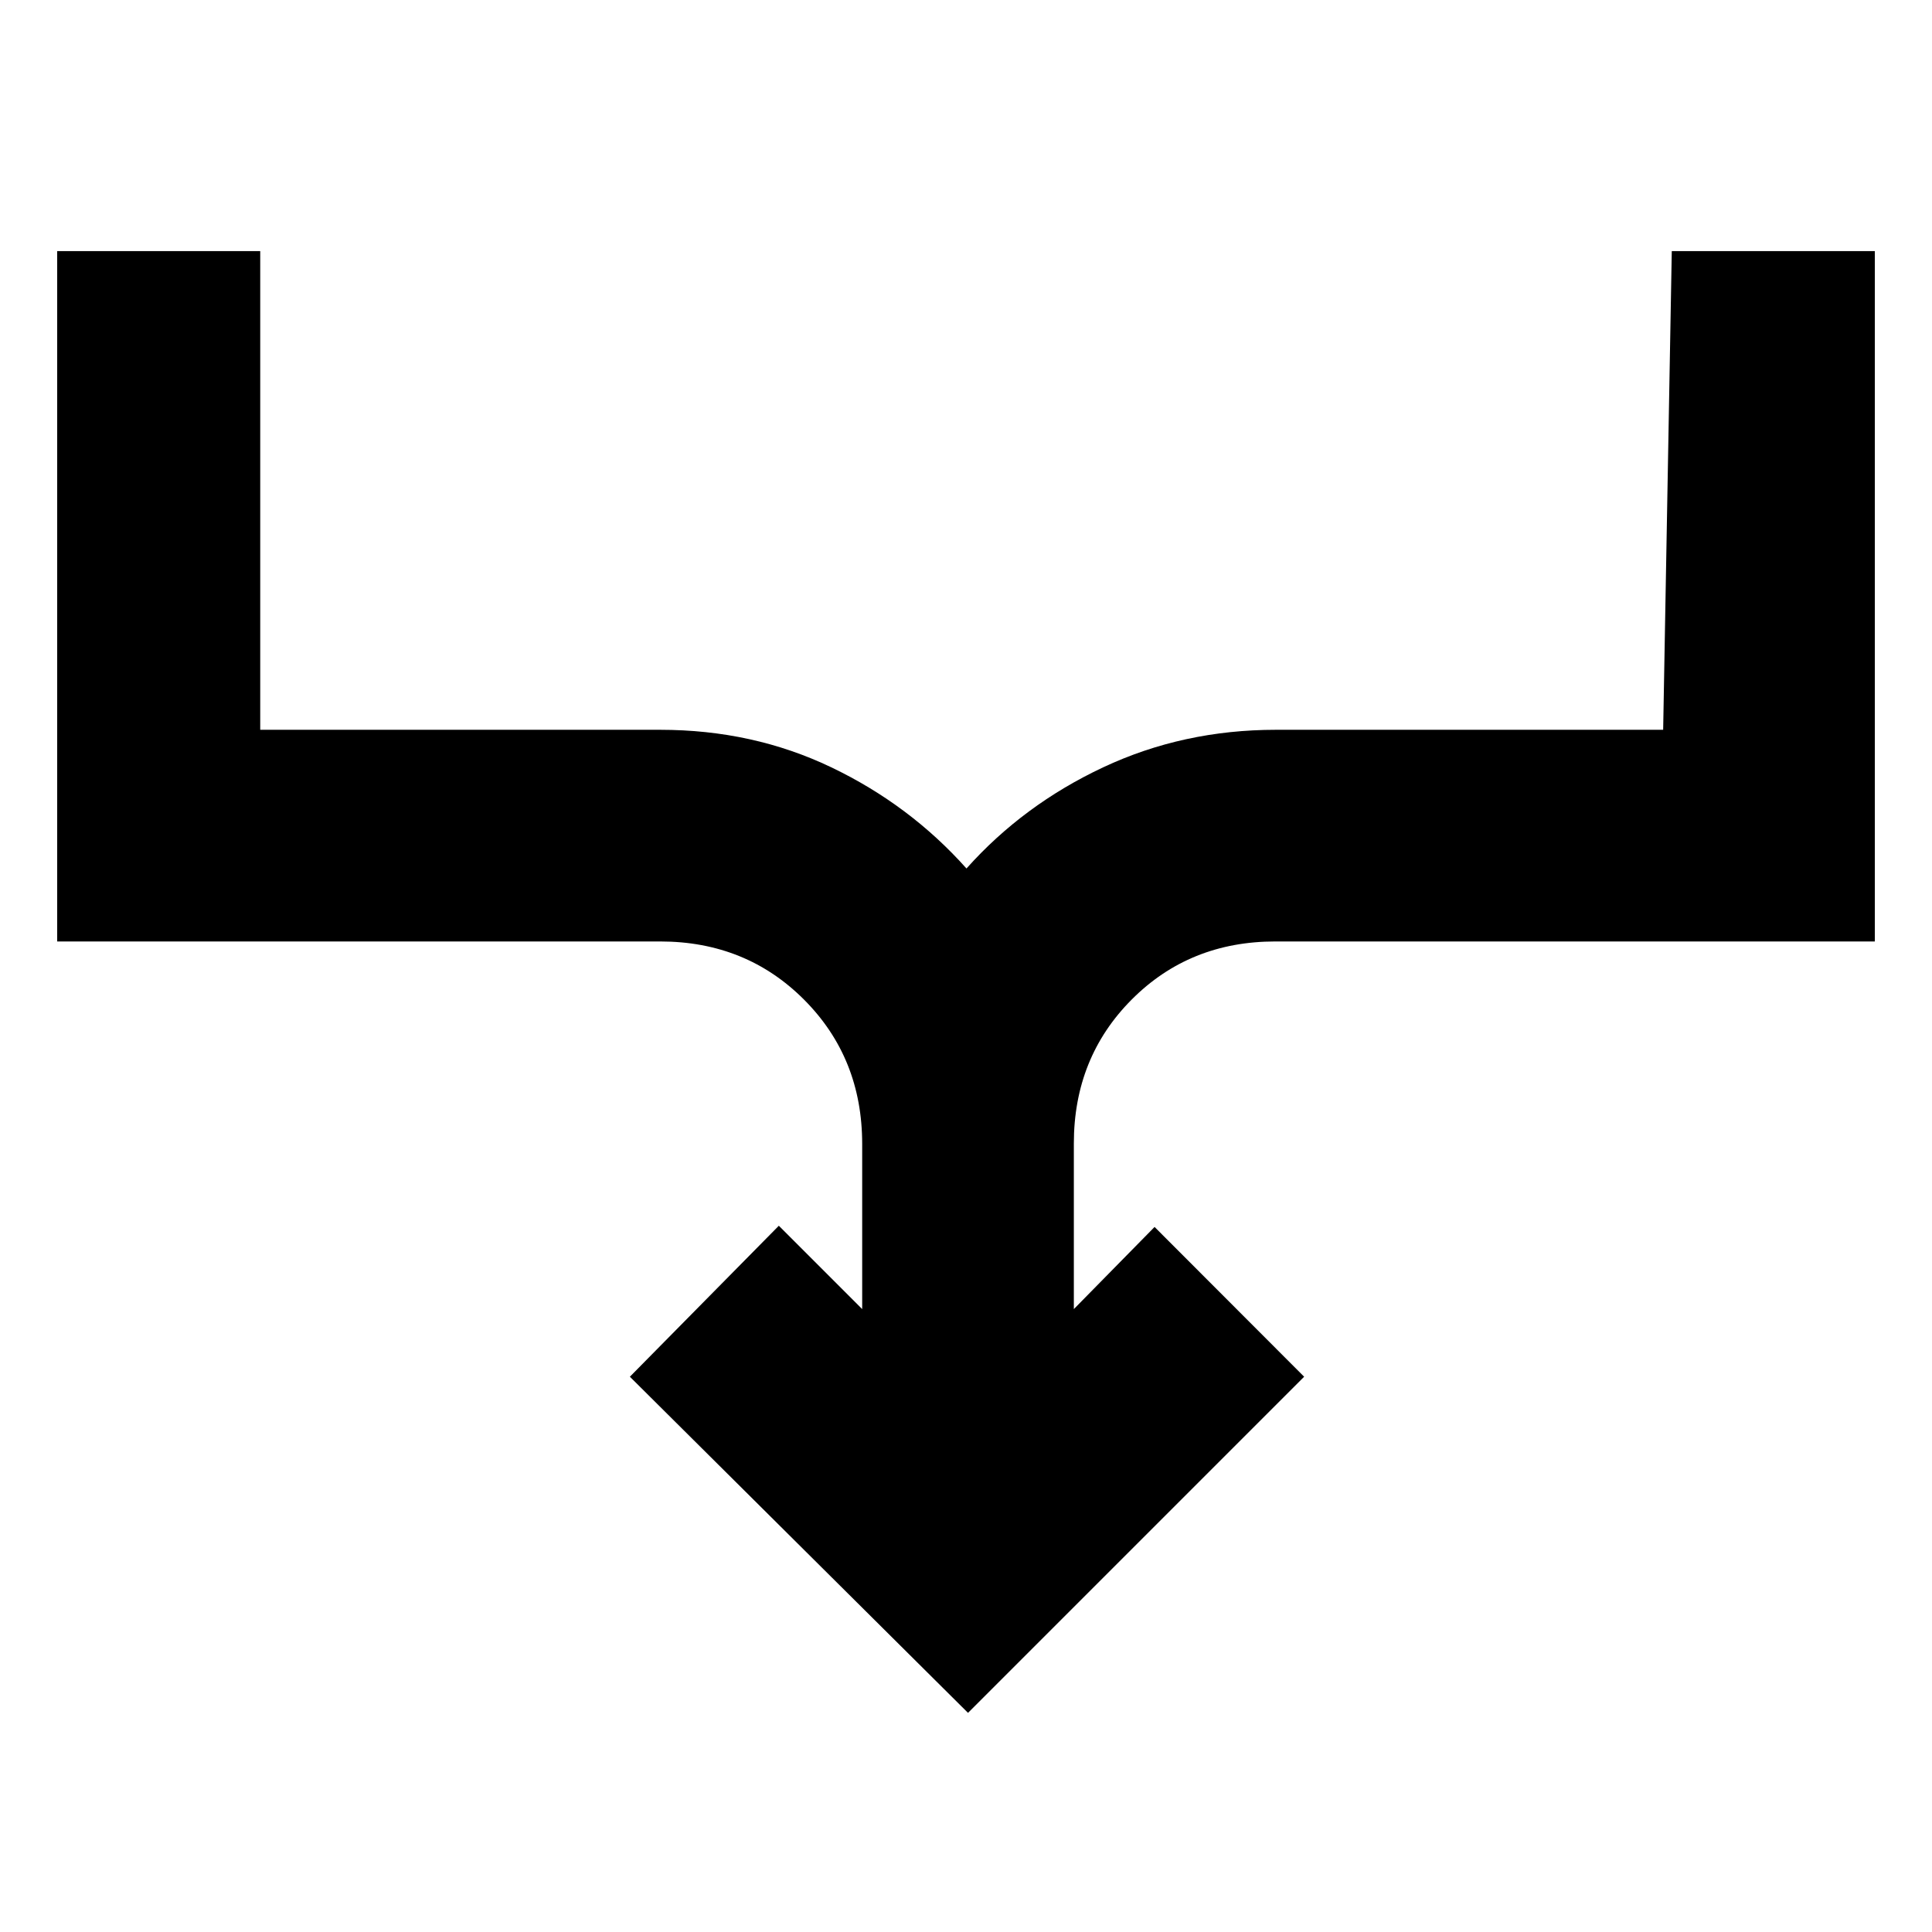 <svg xmlns="http://www.w3.org/2000/svg" height="20" viewBox="0 -960 960 960" width="20"><path d="M481-108.891 312.978-275.913 387-350.935l41.413 41.413v-82.056q0-42.75-28.867-71.684-28.868-28.934-71.524-28.934H28.413v-343.022h100.891v237.848h198.718q46.074 0 85.028 18.636 38.954 18.636 67.189 50.277 28.235-31.641 67.95-50.277 39.715-18.636 85.789-18.636h192.435l4.283-237.848h100.891v343.022H633.739q-42.656 0-71.404 28.868-28.748 28.867-28.748 71.524v82.282l40.113-40.813 74.322 74.422L481-108.891Z"/></svg>